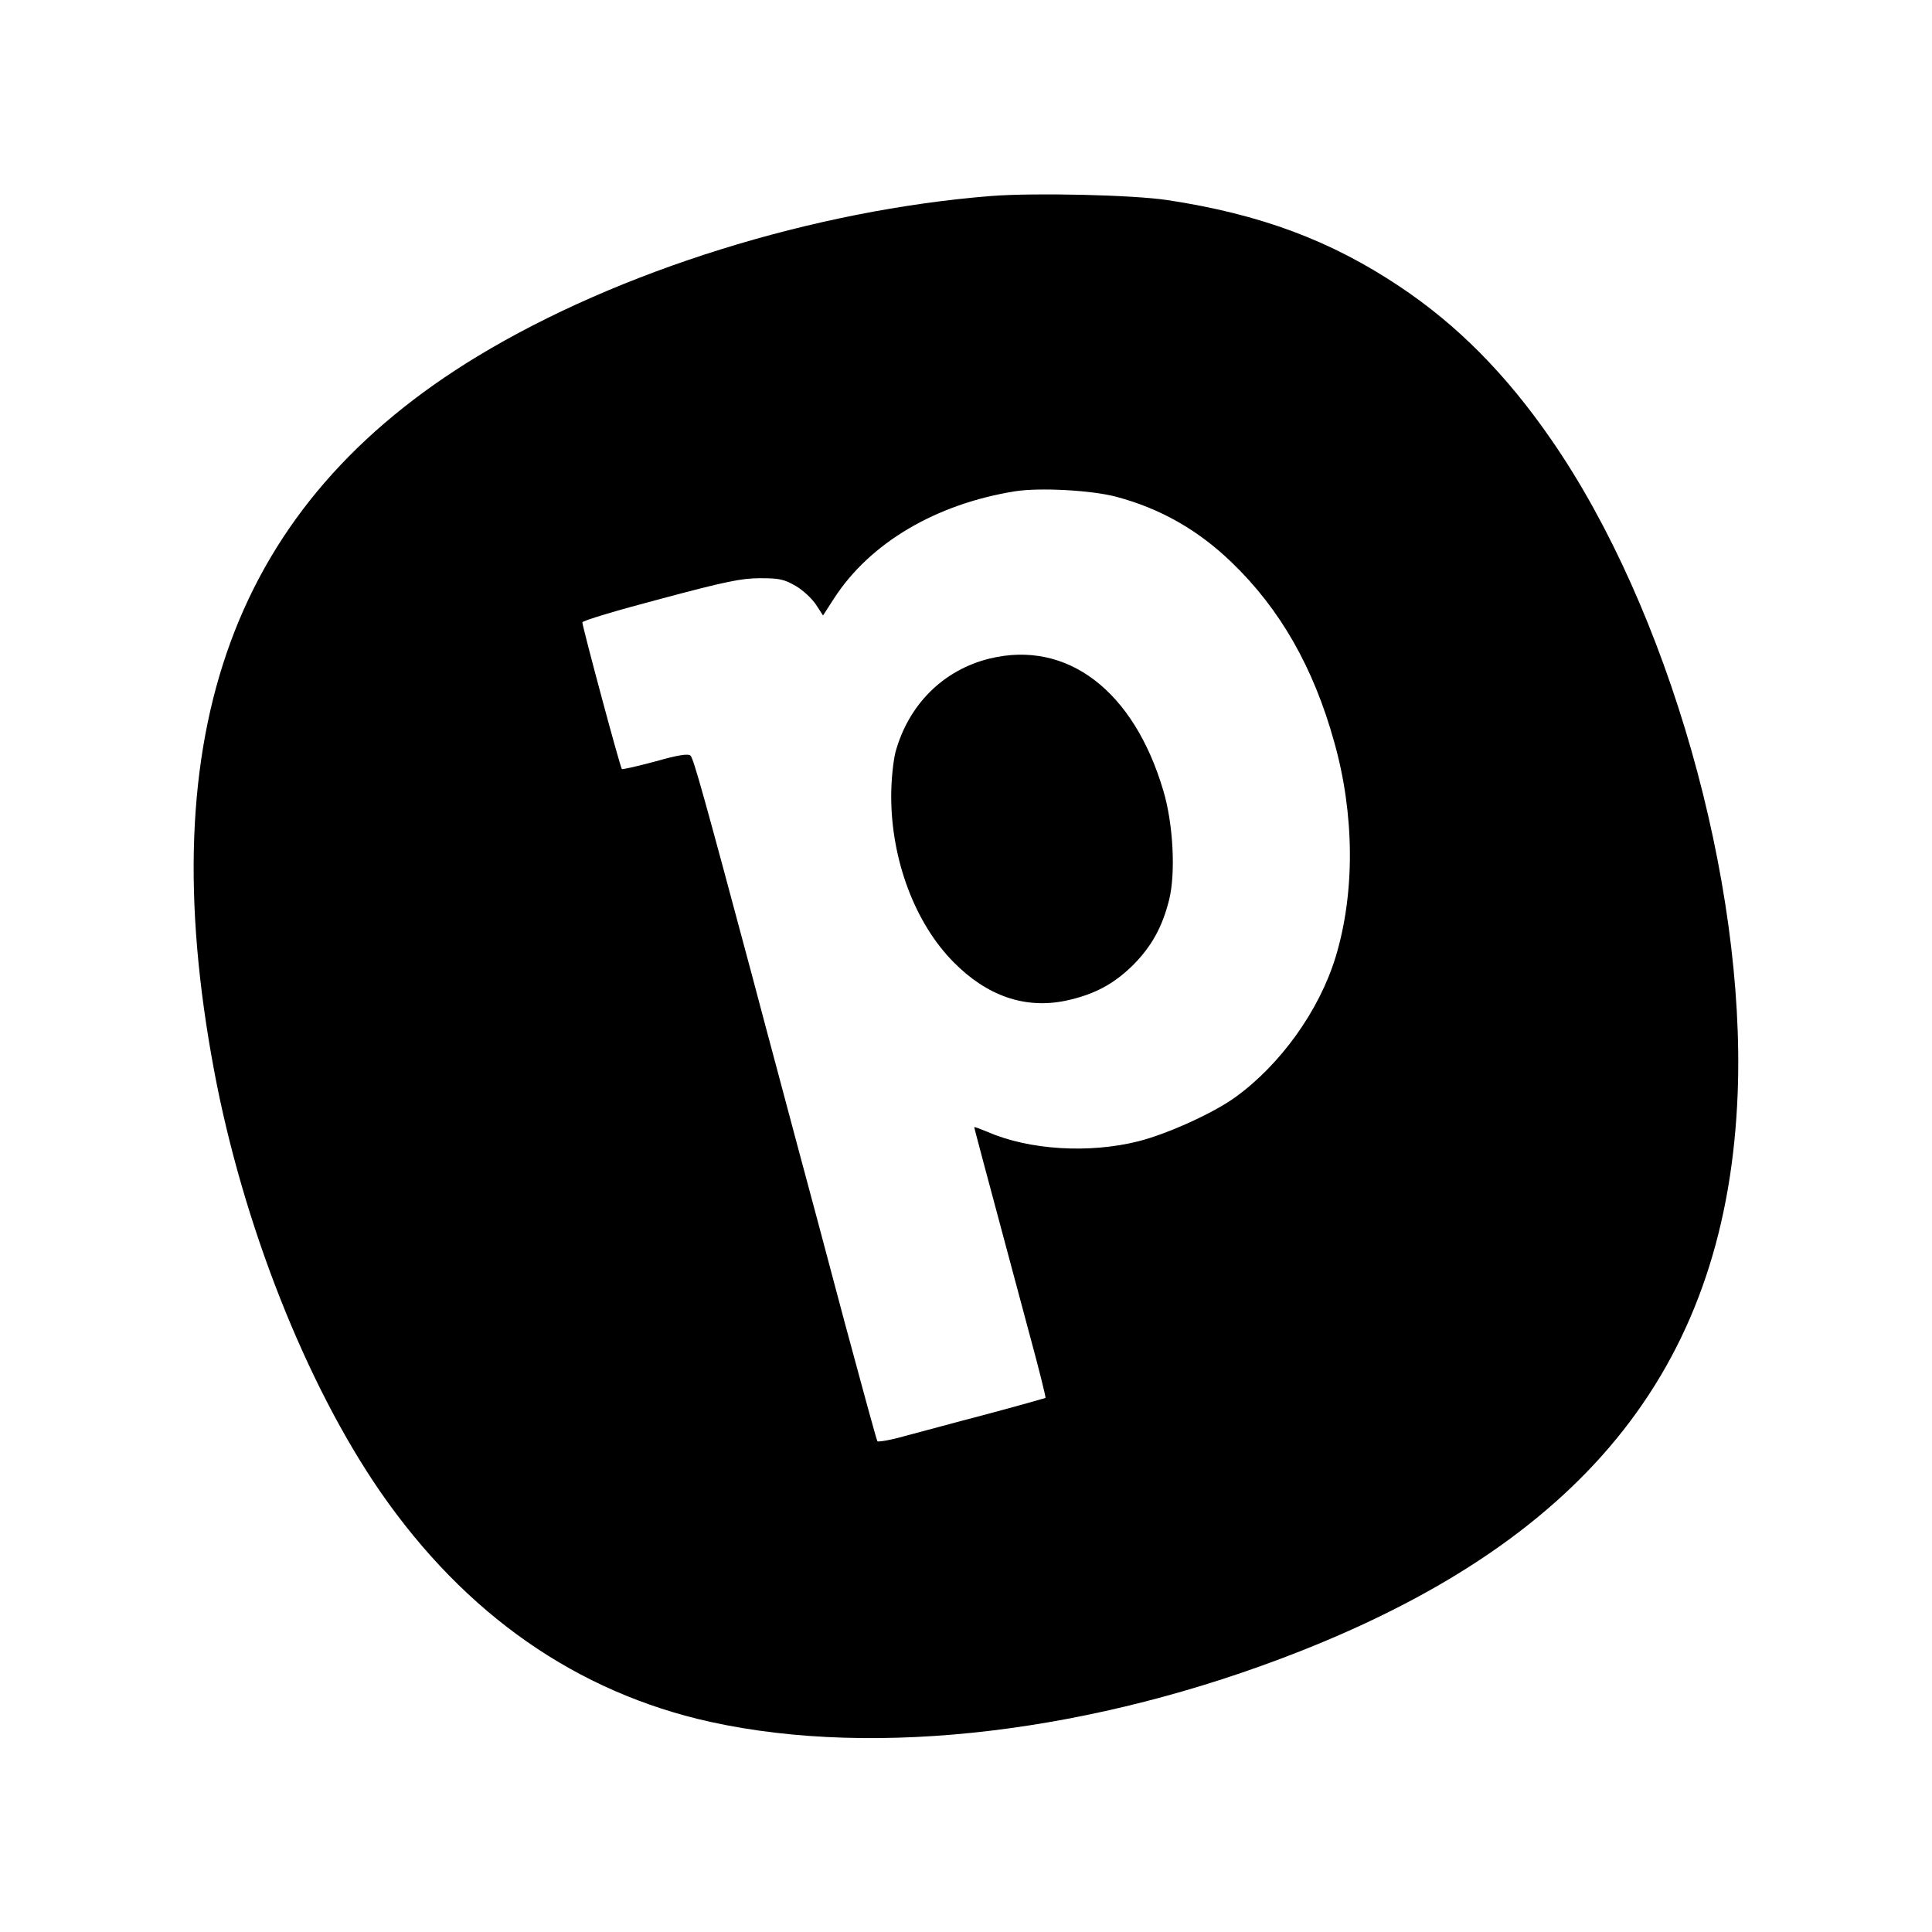 <?xml version="1.0" standalone="no"?>
<!DOCTYPE svg PUBLIC "-//W3C//DTD SVG 20010904//EN"
 "http://www.w3.org/TR/2001/REC-SVG-20010904/DTD/svg10.dtd">
<svg version="1.0" xmlns="http://www.w3.org/2000/svg"
 width="700pt" height="700pt" viewBox="0 0 700 700"
 preserveAspectRatio="xMidYMid meet">

<g transform="translate(0,700) scale(0.1,-0.1)"
fill="#000000" stroke="none">
<path d="M3593 6290 c-644 -51 -1351 -271 -1863 -581 -881 -534 -1185 -1359
-954 -2589 104 -555 333 -1135 602 -1525 308 -445 712 -727 1197 -834 602
-132 1390 -38 2135 256 1050 414 1549 1052 1586 2024 29 767 -252 1753 -674
2364 -164 238 -341 417 -551 557 -250 167 -505 262 -841 313 -126 19 -480 27
-637 15z m452 -1090 c160 -43 296 -120 419 -239 174 -168 295 -379 370 -649
74 -262 76 -547 5 -780 -59 -193 -199 -389 -364 -508 -79 -57 -244 -132 -350
-159 -178 -45 -396 -32 -547 34 -27 11 -48 19 -48 17 0 -4 24 -94 200 -750 34
-125 60 -229 58 -231 -2 -1 -97 -28 -213 -59 -115 -30 -250 -67 -300 -80 -49
-14 -93 -21 -96 -18 -3 4 -56 198 -119 432 -62 234 -139 522 -171 640 -31 118
-106 395 -164 615 -173 646 -212 786 -223 797 -8 8 -44 3 -128 -21 -64 -17
-119 -30 -121 -27 -6 5 -143 516 -143 531 0 6 127 44 283 85 239 64 294 75
362 75 70 0 86 -4 128 -28 26 -15 59 -46 73 -67 l26 -40 40 62 c130 201 369
342 656 388 89 14 276 4 367 -20z"/>
<path d="M3586 4614 c-168 -41 -295 -167 -342 -341 -8 -34 -15 -100 -15 -158
0 -230 86 -460 226 -601 121 -123 259 -170 405 -140 104 22 175 60 246 130 66
67 105 136 130 236 24 96 15 275 -21 395 -107 363 -349 547 -629 479z"/>
</g>
</svg>
